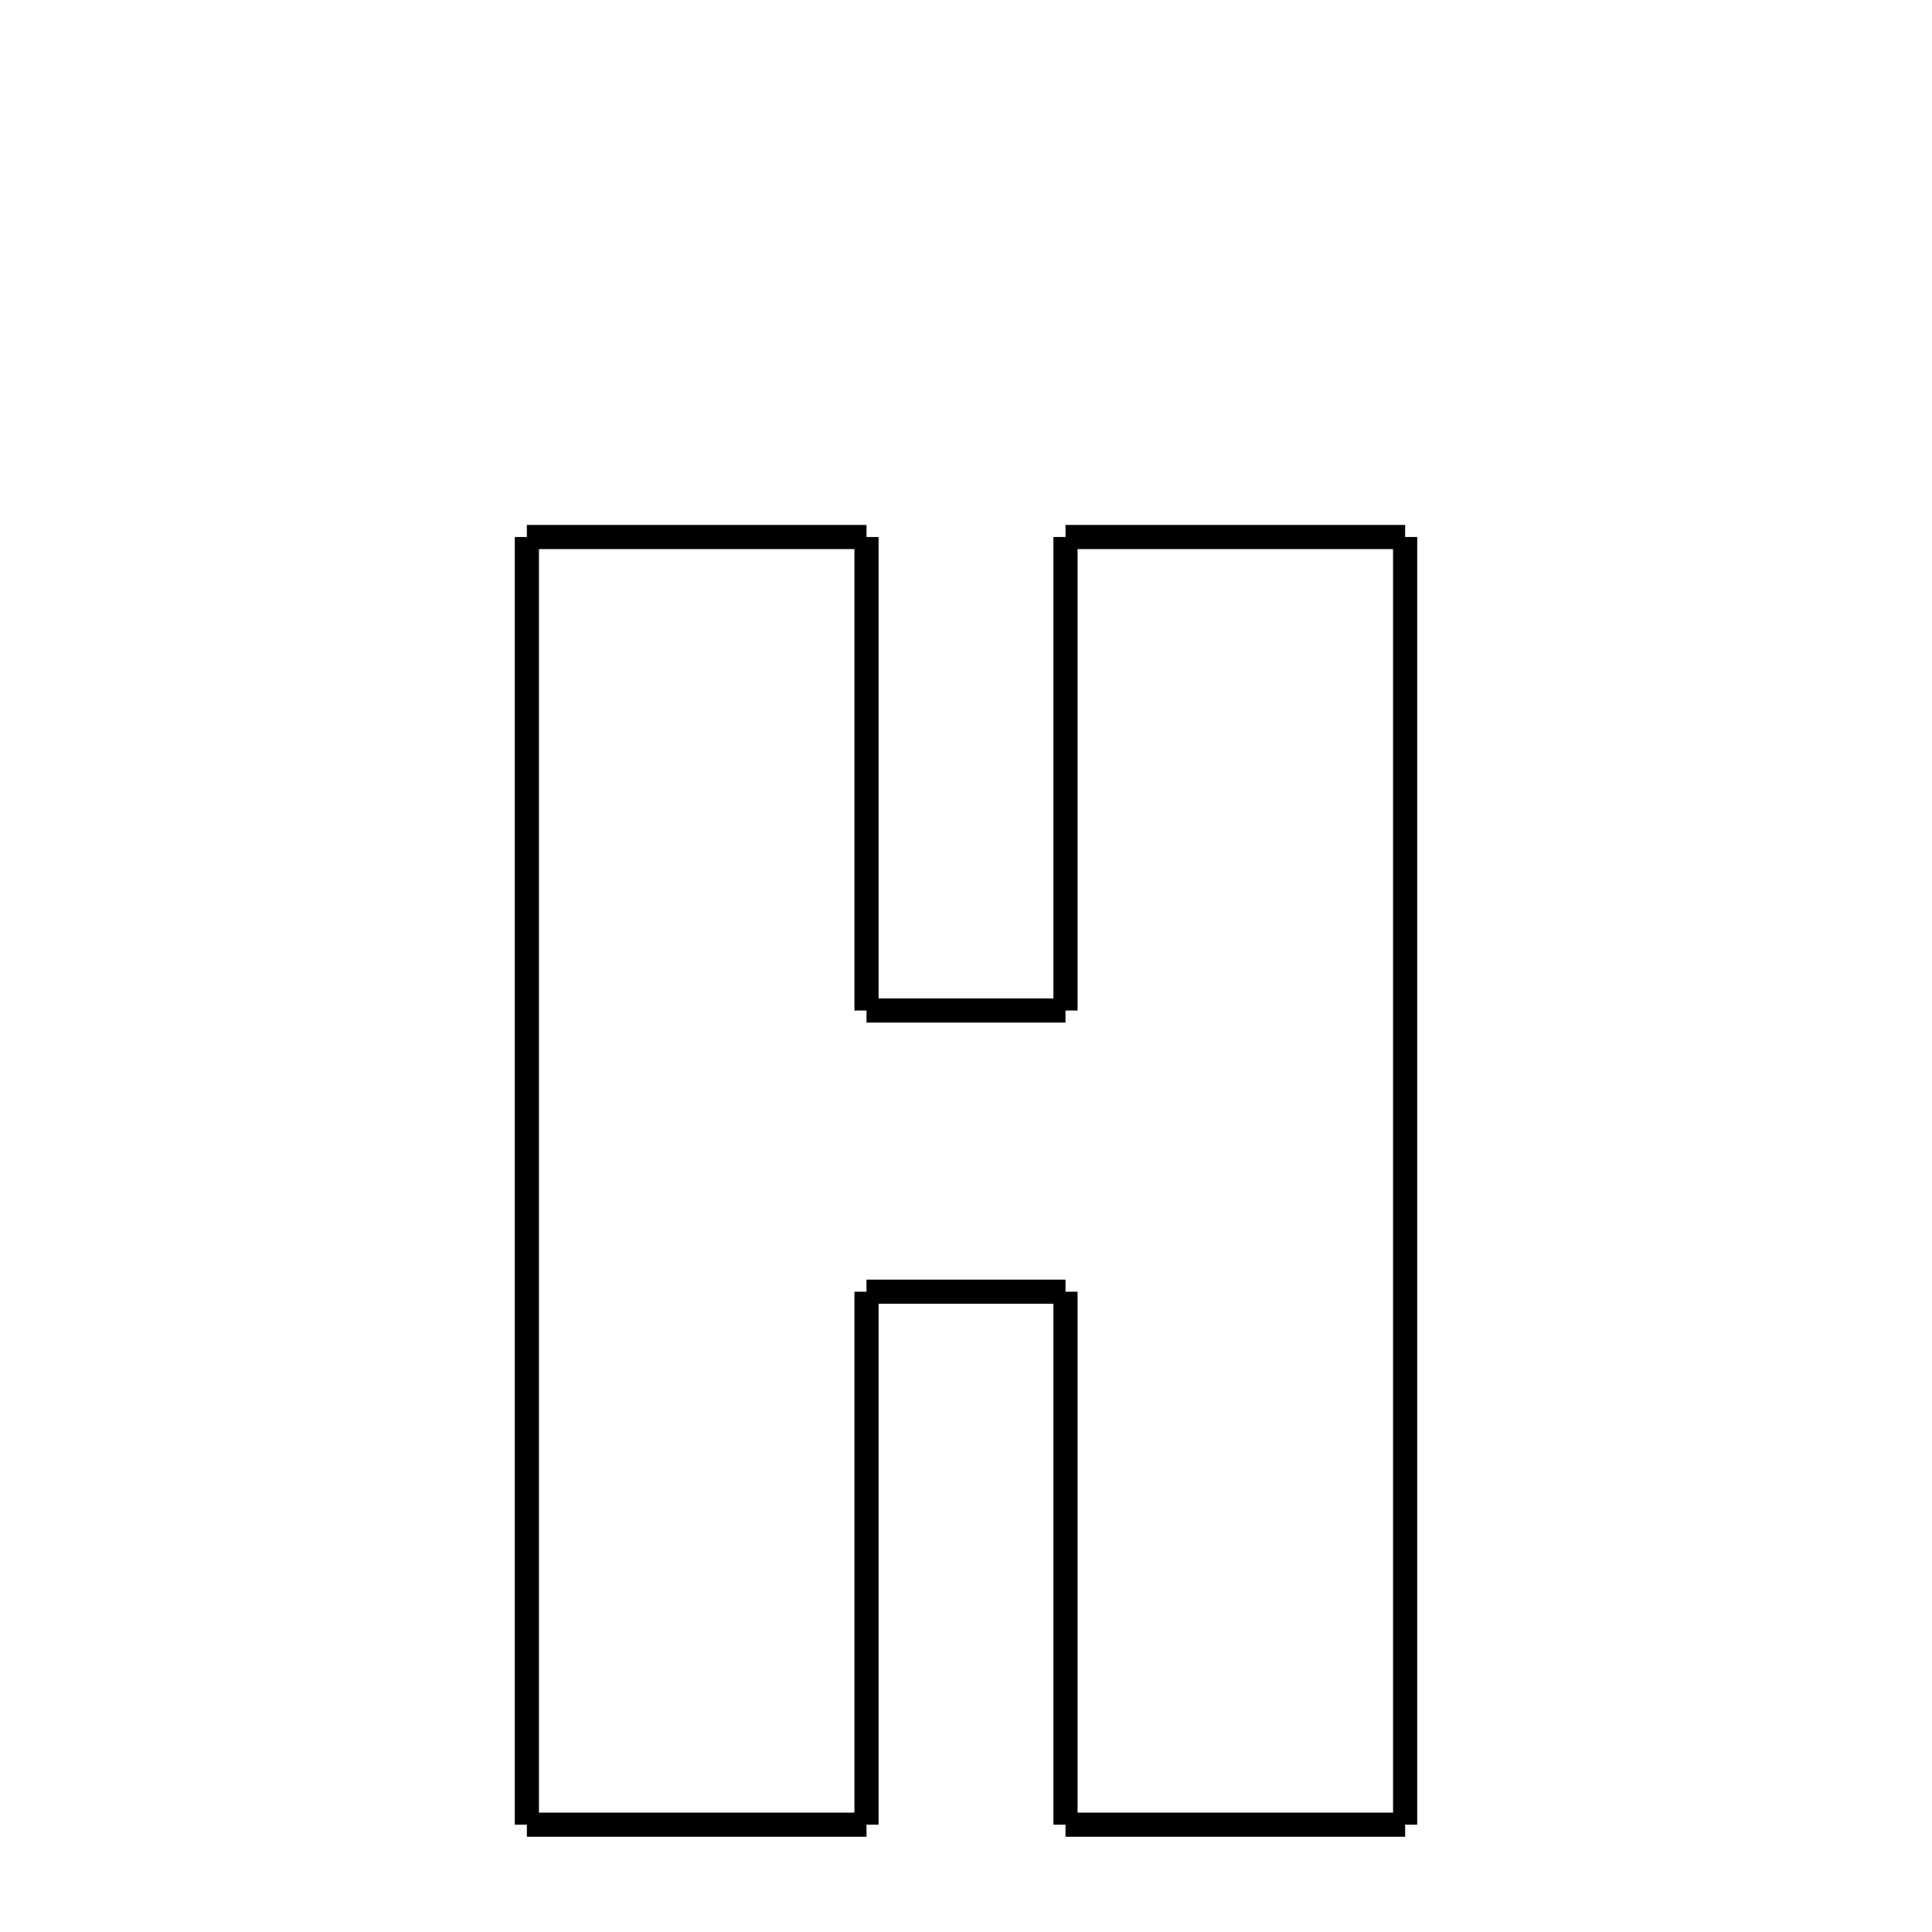 <svg xmlns="http://www.w3.org/2000/svg" xmlns:xlink="http://www.w3.org/1999/xlink" width="50px" height="50px" viewBox="0 0 24 24">
<style type="text/css">
.pen {
	stroke-dashoffset: 0;
	animation-duration: 10s;
	animation-iteration-count: 2;
	animation-timing-function: ease;
}
.path00 {
		stroke-dasharray: 8;
		animation-name: dash00 
}
@keyframes dash00 {
	0.0% {
		stroke-dashoffset: 8;
	}
	5.352% {
		stroke-dashoffset: 0;
	}
}
.path01 {
		stroke-dasharray: 31;
		animation-name: dash01 
}
@keyframes dash01 {
	0%, 5.352% {
		stroke-dashoffset: 31;
	}
	25.647% {
		stroke-dashoffset: 0;
	}
}
.path02 {
		stroke-dasharray: 8;
		animation-name: dash02 
}
@keyframes dash02 {
	0%, 25.647% {
		stroke-dashoffset: 8;
	}
	30.999% {
		stroke-dashoffset: 0;
	}
}
.path03 {
		stroke-dasharray: 13;
		animation-name: dash03 
}
@keyframes dash03 {
	0%, 30.999% {
		stroke-dashoffset: 13;
	}
	39.399% {
		stroke-dashoffset: 0;
	}
}
.path04 {
		stroke-dasharray: 4;
		animation-name: dash04 
}
@keyframes dash04 {
	0%, 39.399% {
		stroke-dashoffset: 4;
	}
	42.536% {
		stroke-dashoffset: 0;
	}
}
.path05 {
		stroke-dasharray: 13;
		animation-name: dash05 
}
@keyframes dash05 {
	0%, 42.536% {
		stroke-dashoffset: 13;
	}
	50.937% {
		stroke-dashoffset: 0;
	}
}
.path06 {
		stroke-dasharray: 8;
		animation-name: dash06 
}
@keyframes dash06 {
	0%, 50.937% {
		stroke-dashoffset: 8;
	}
	56.289% {
		stroke-dashoffset: 0;
	}
}
.path07 {
		stroke-dasharray: 31;
		animation-name: dash07 
}
@keyframes dash07 {
	0%, 56.289% {
		stroke-dashoffset: 31;
	}
	76.583% {
		stroke-dashoffset: 0;
	}
}
.path08 {
		stroke-dasharray: 8;
		animation-name: dash08 
}
@keyframes dash08 {
	0%, 76.583% {
		stroke-dashoffset: 8;
	}
	81.936% {
		stroke-dashoffset: 0;
	}
}
.path09 {
		stroke-dasharray: 11;
		animation-name: dash09 
}
@keyframes dash09 {
	0%, 81.936% {
		stroke-dashoffset: 11;
	}
	89.399% {
		stroke-dashoffset: 0;
	}
}
.path10 {
		stroke-dasharray: 4;
		animation-name: dash10 
}
@keyframes dash10 {
	0%, 89.399% {
		stroke-dashoffset: 4;
	}
	92.536% {
		stroke-dashoffset: 0;
	}
}
.path11 {
		stroke-dasharray: 11;
		animation-name: dash11 
}
@keyframes dash11 {
	0%, 92.536% {
		stroke-dashoffset: 11;
	}
	100.0% {
		stroke-dashoffset: 0;
	}
}
</style>
<path class="pen path00" d="M 13.236 6.671 L 17.455 6.671 " fill="none" stroke="black" stroke-width="0.3"></path>
<path class="pen path01" d="M 17.455 6.671 L 17.455 22.667 " fill="none" stroke="black" stroke-width="0.3"></path>
<path class="pen path02" d="M 17.455 22.667 L 13.236 22.667 " fill="none" stroke="black" stroke-width="0.3"></path>
<path class="pen path03" d="M 13.236 22.667 L 13.236 16.046 " fill="none" stroke="black" stroke-width="0.3"></path>
<path class="pen path04" d="M 13.236 16.046 L 10.764 16.046 " fill="none" stroke="black" stroke-width="0.3"></path>
<path class="pen path05" d="M 10.764 16.046 L 10.764 22.667 " fill="none" stroke="black" stroke-width="0.3"></path>
<path class="pen path06" d="M 10.764 22.667 L 6.545 22.667 " fill="none" stroke="black" stroke-width="0.3"></path>
<path class="pen path07" d="M 6.545 22.667 L 6.545 6.671 " fill="none" stroke="black" stroke-width="0.3"></path>
<path class="pen path08" d="M 6.545 6.671 L 10.764 6.671 " fill="none" stroke="black" stroke-width="0.3"></path>
<path class="pen path09" d="M 10.764 6.671 L 10.764 12.553 " fill="none" stroke="black" stroke-width="0.3"></path>
<path class="pen path10" d="M 10.764 12.553 L 13.236 12.553 " fill="none" stroke="black" stroke-width="0.3"></path>
<path class="pen path11" d="M 13.236 12.553 L 13.236 6.671 " fill="none" stroke="black" stroke-width="0.3"></path>
</svg>
